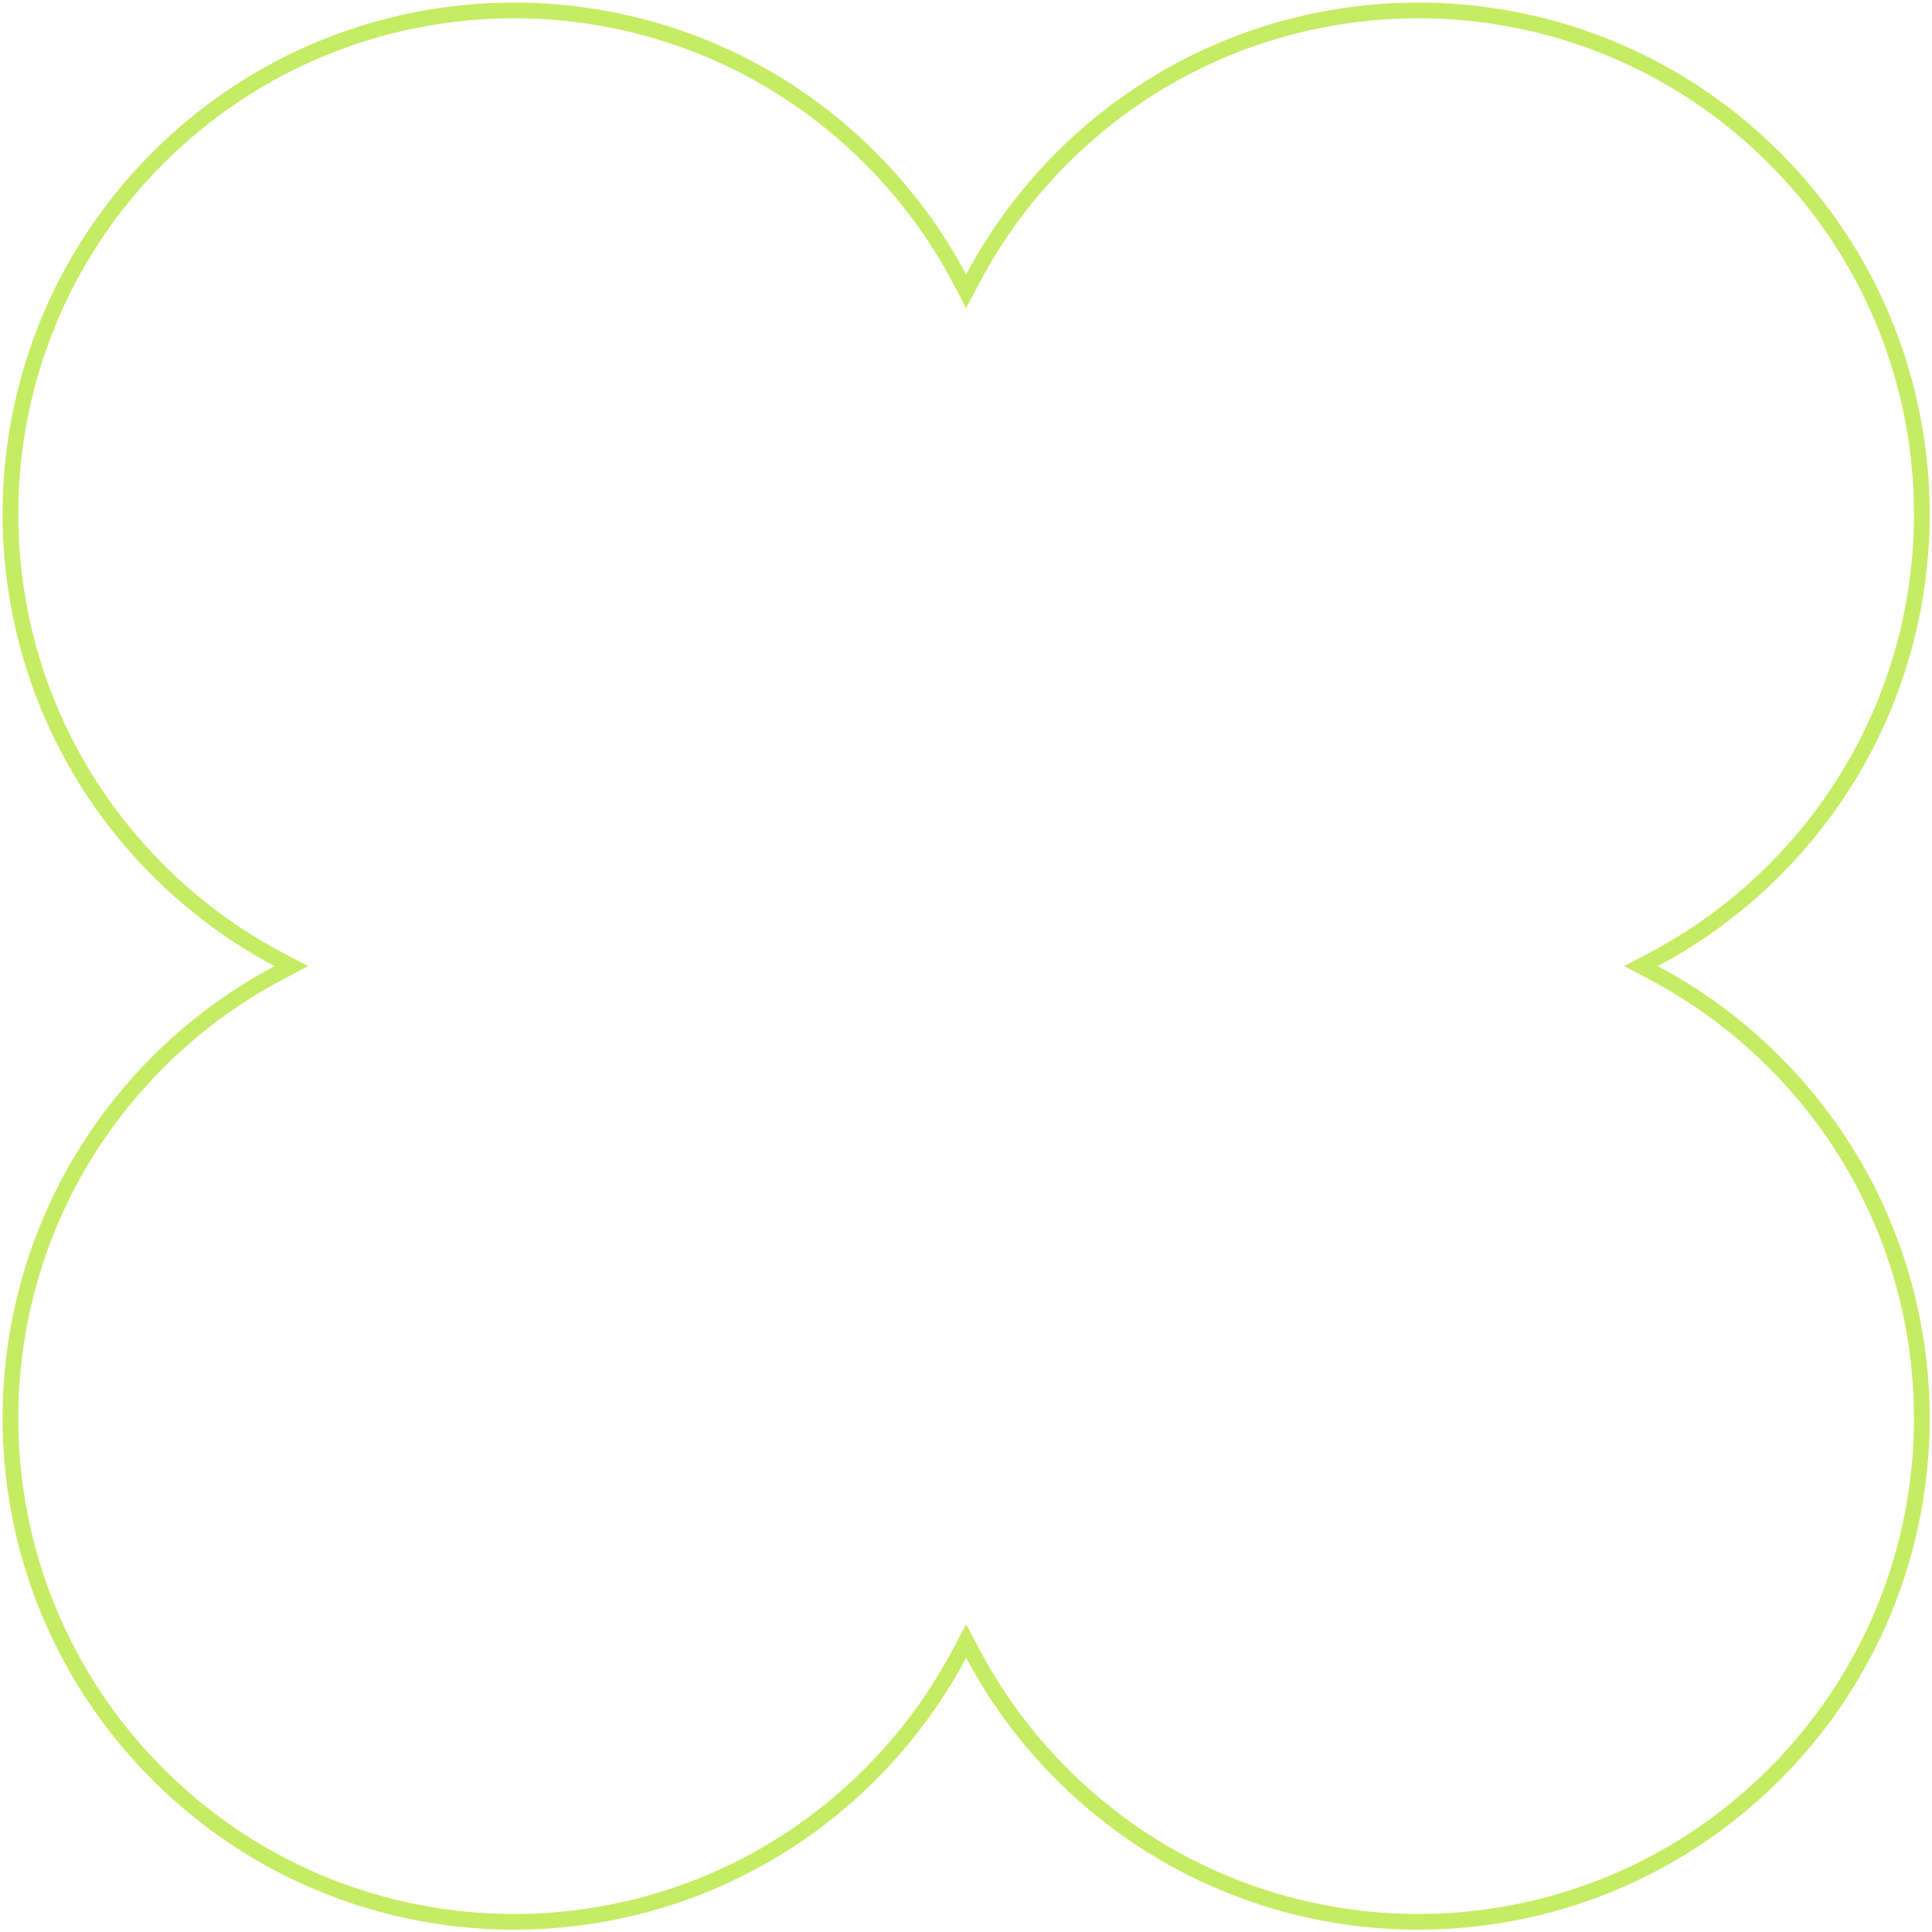 <?xml version="1.0" encoding="UTF-8"?> <svg xmlns="http://www.w3.org/2000/svg" width="371" height="371" viewBox="0 0 371 371" fill="none"> <path d="M317.625 184.193L315.114 185.525L317.625 186.856C325.928 191.259 333.727 196.957 340.722 203.953C378.49 241.721 378.49 302.954 340.722 340.722C302.955 378.489 241.721 378.489 203.953 340.722C196.958 333.726 191.26 325.928 186.857 317.624L185.525 315.113L184.194 317.624C179.791 325.928 174.093 333.726 167.097 340.722C129.33 378.489 68.096 378.489 30.328 340.722C-7.439 302.954 -7.439 241.721 30.328 203.953C37.324 196.957 45.123 191.259 53.426 186.856L55.937 185.525L53.426 184.193C45.123 179.791 37.324 174.092 30.328 167.097C-7.439 129.329 -7.439 68.096 30.328 30.328C68.096 -7.44 129.33 -7.44 167.097 30.328C174.093 37.324 179.791 45.122 184.194 53.426L185.525 55.937L186.857 53.426C191.26 45.122 196.958 37.324 203.953 30.328C241.721 -7.44 302.955 -7.44 340.722 30.328C378.49 68.096 378.49 129.329 340.722 167.097C333.727 174.092 325.928 179.791 317.625 184.193Z" stroke="#C6EC64" stroke-width="3.014"></path> </svg> 